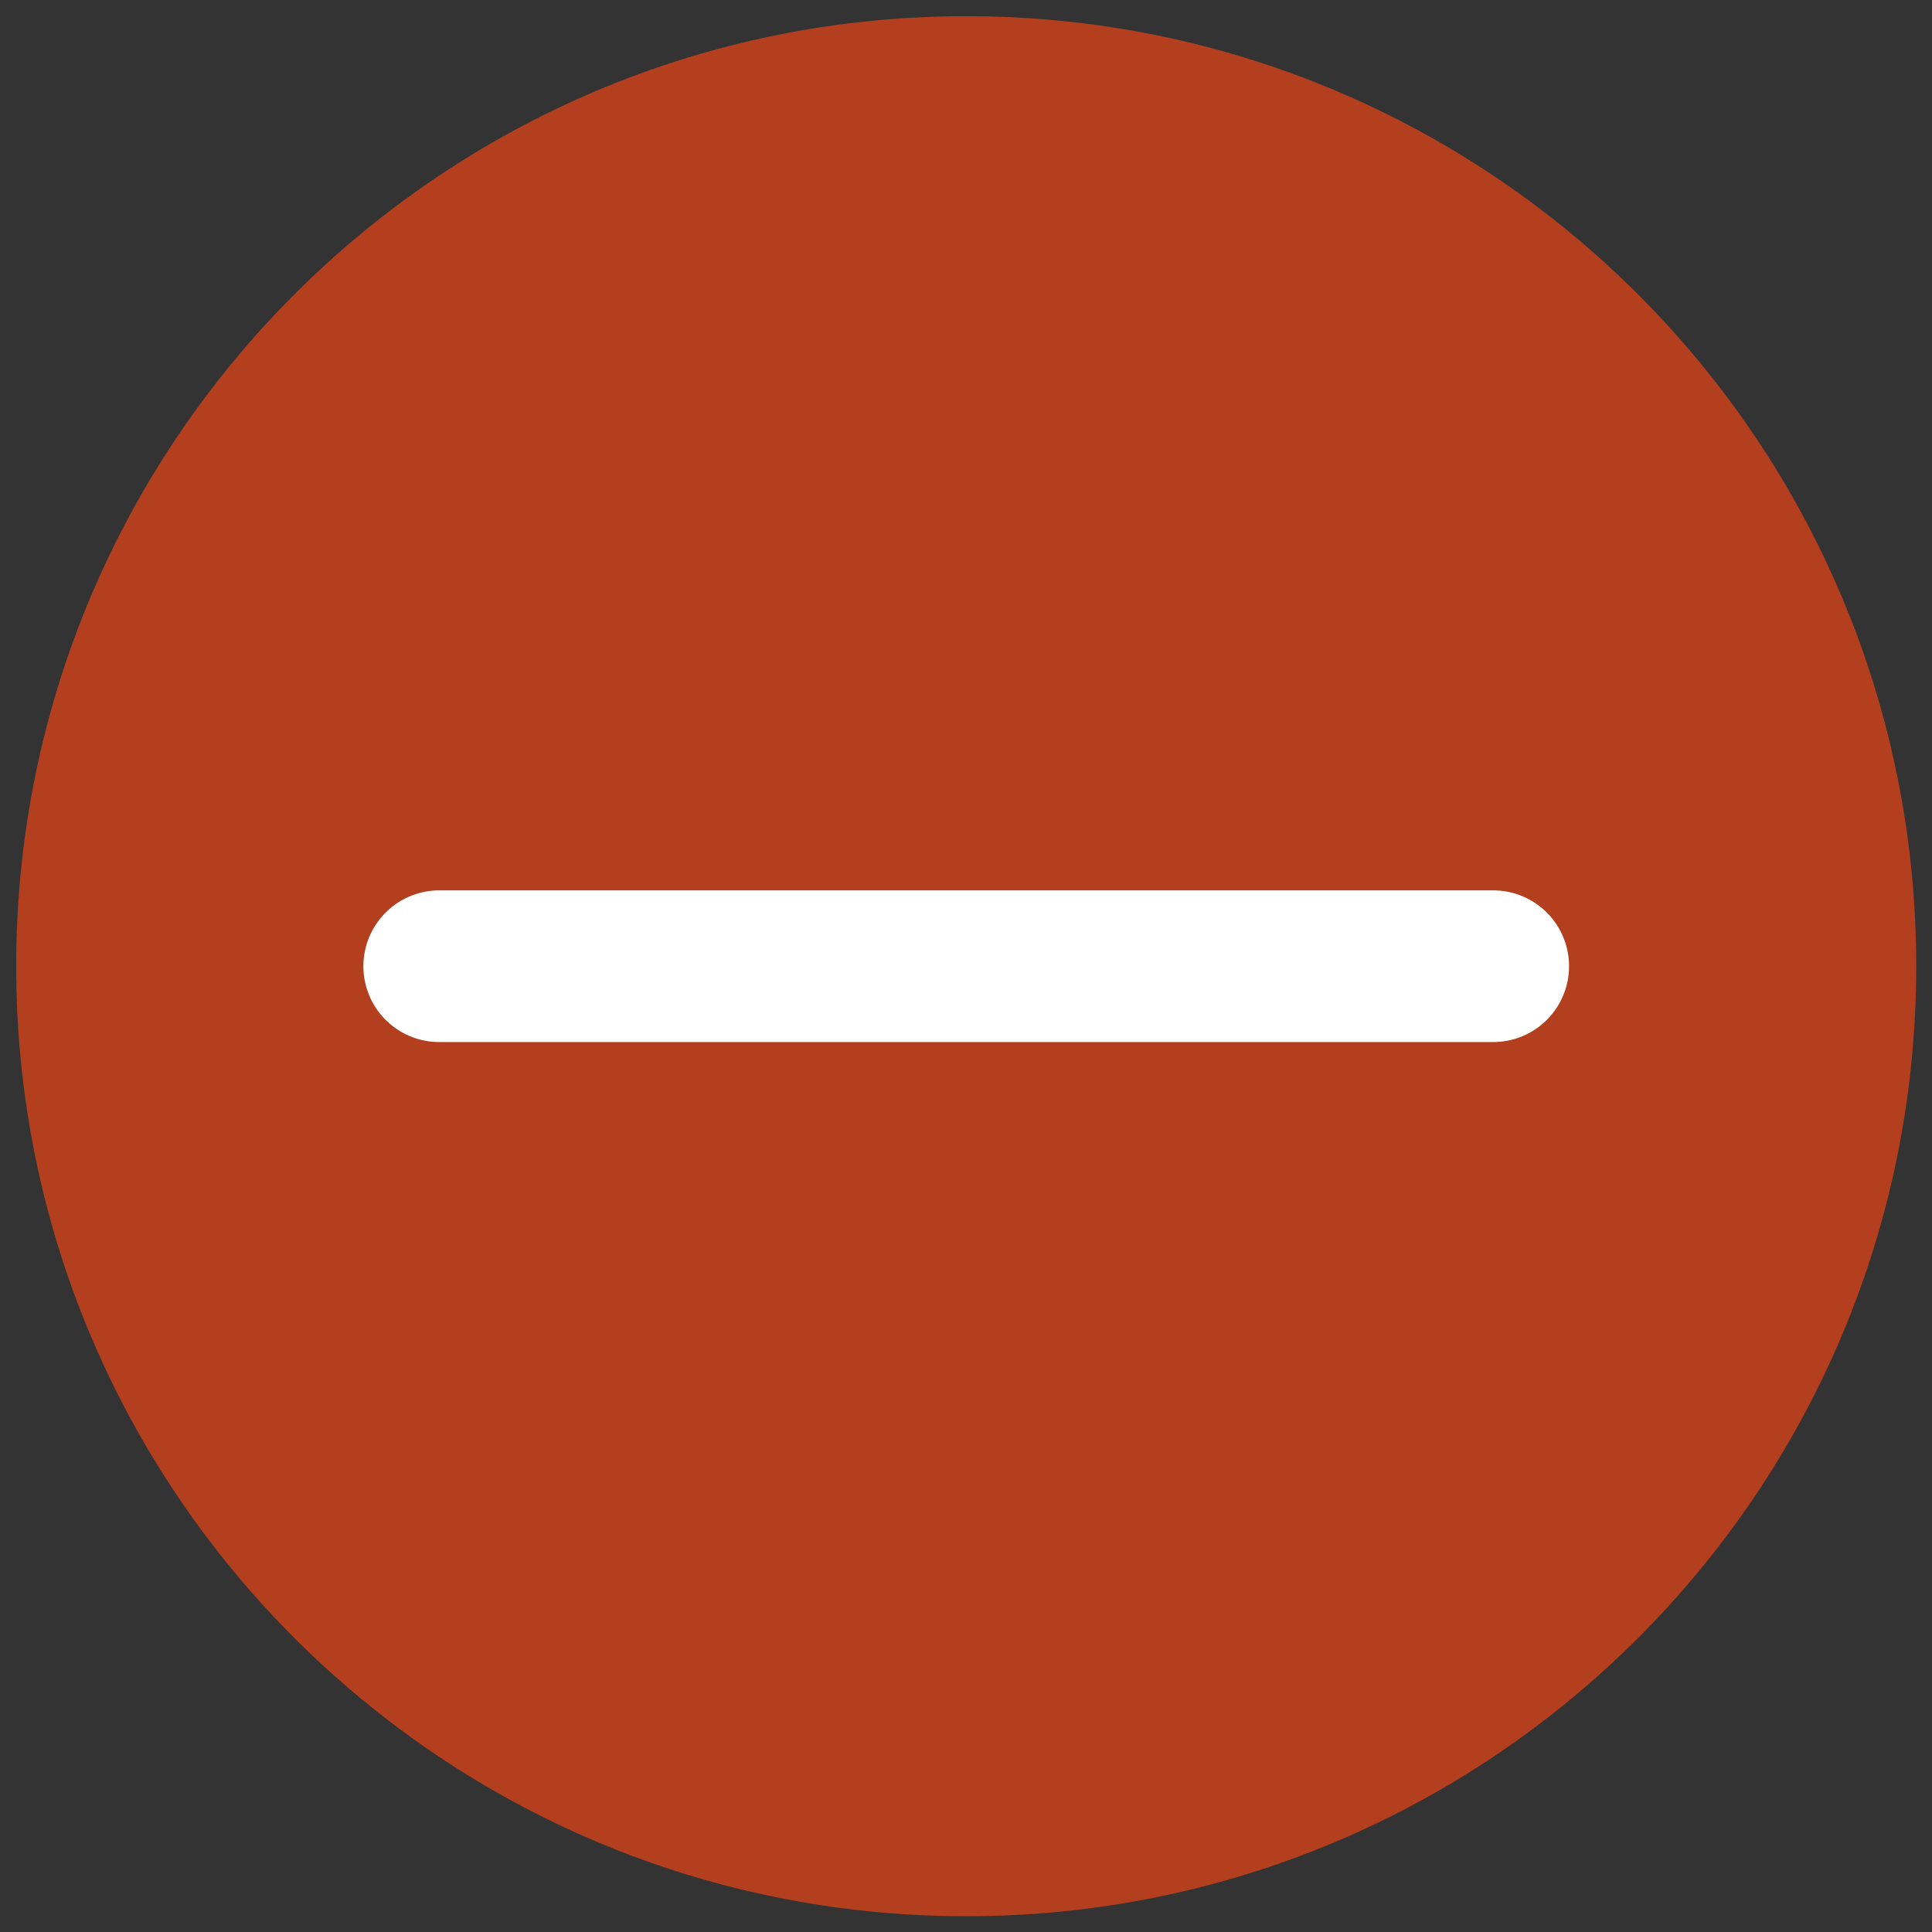 <?xml version="1.0" encoding="utf-8"?>
<!-- Generator: Adobe Illustrator 18.1.0, SVG Export Plug-In . SVG Version: 6.00 Build 0)  -->
<svg version="1.1" id="Layer_1" xmlns="http://www.w3.org/2000/svg" xmlns:xlink="http://www.w3.org/1999/xlink" x="0px" y="0px"
	 viewBox="0 0 453.5 453.5" enable-background="new 0 0 453.5 453.5" xml:space="preserve">
<rect x="0" y="0" width="453.5" height="453.5" fill="#333333" stroke="none"/>
<path fill="#B33F1F" d="M226.8,449.8c123.2,0,223-99.8,223-223s-99.8-223-223-223s-223,99.8-223,223S103.6,449.8,226.8,449.8z"/>
<line fill="none" stroke="#FFFFFF" stroke-width="35.607" stroke-linecap="round" stroke-miterlimit="10" x1="103.1" y1="226.8" x2="350.5" y2="226.8"/>
</svg>
